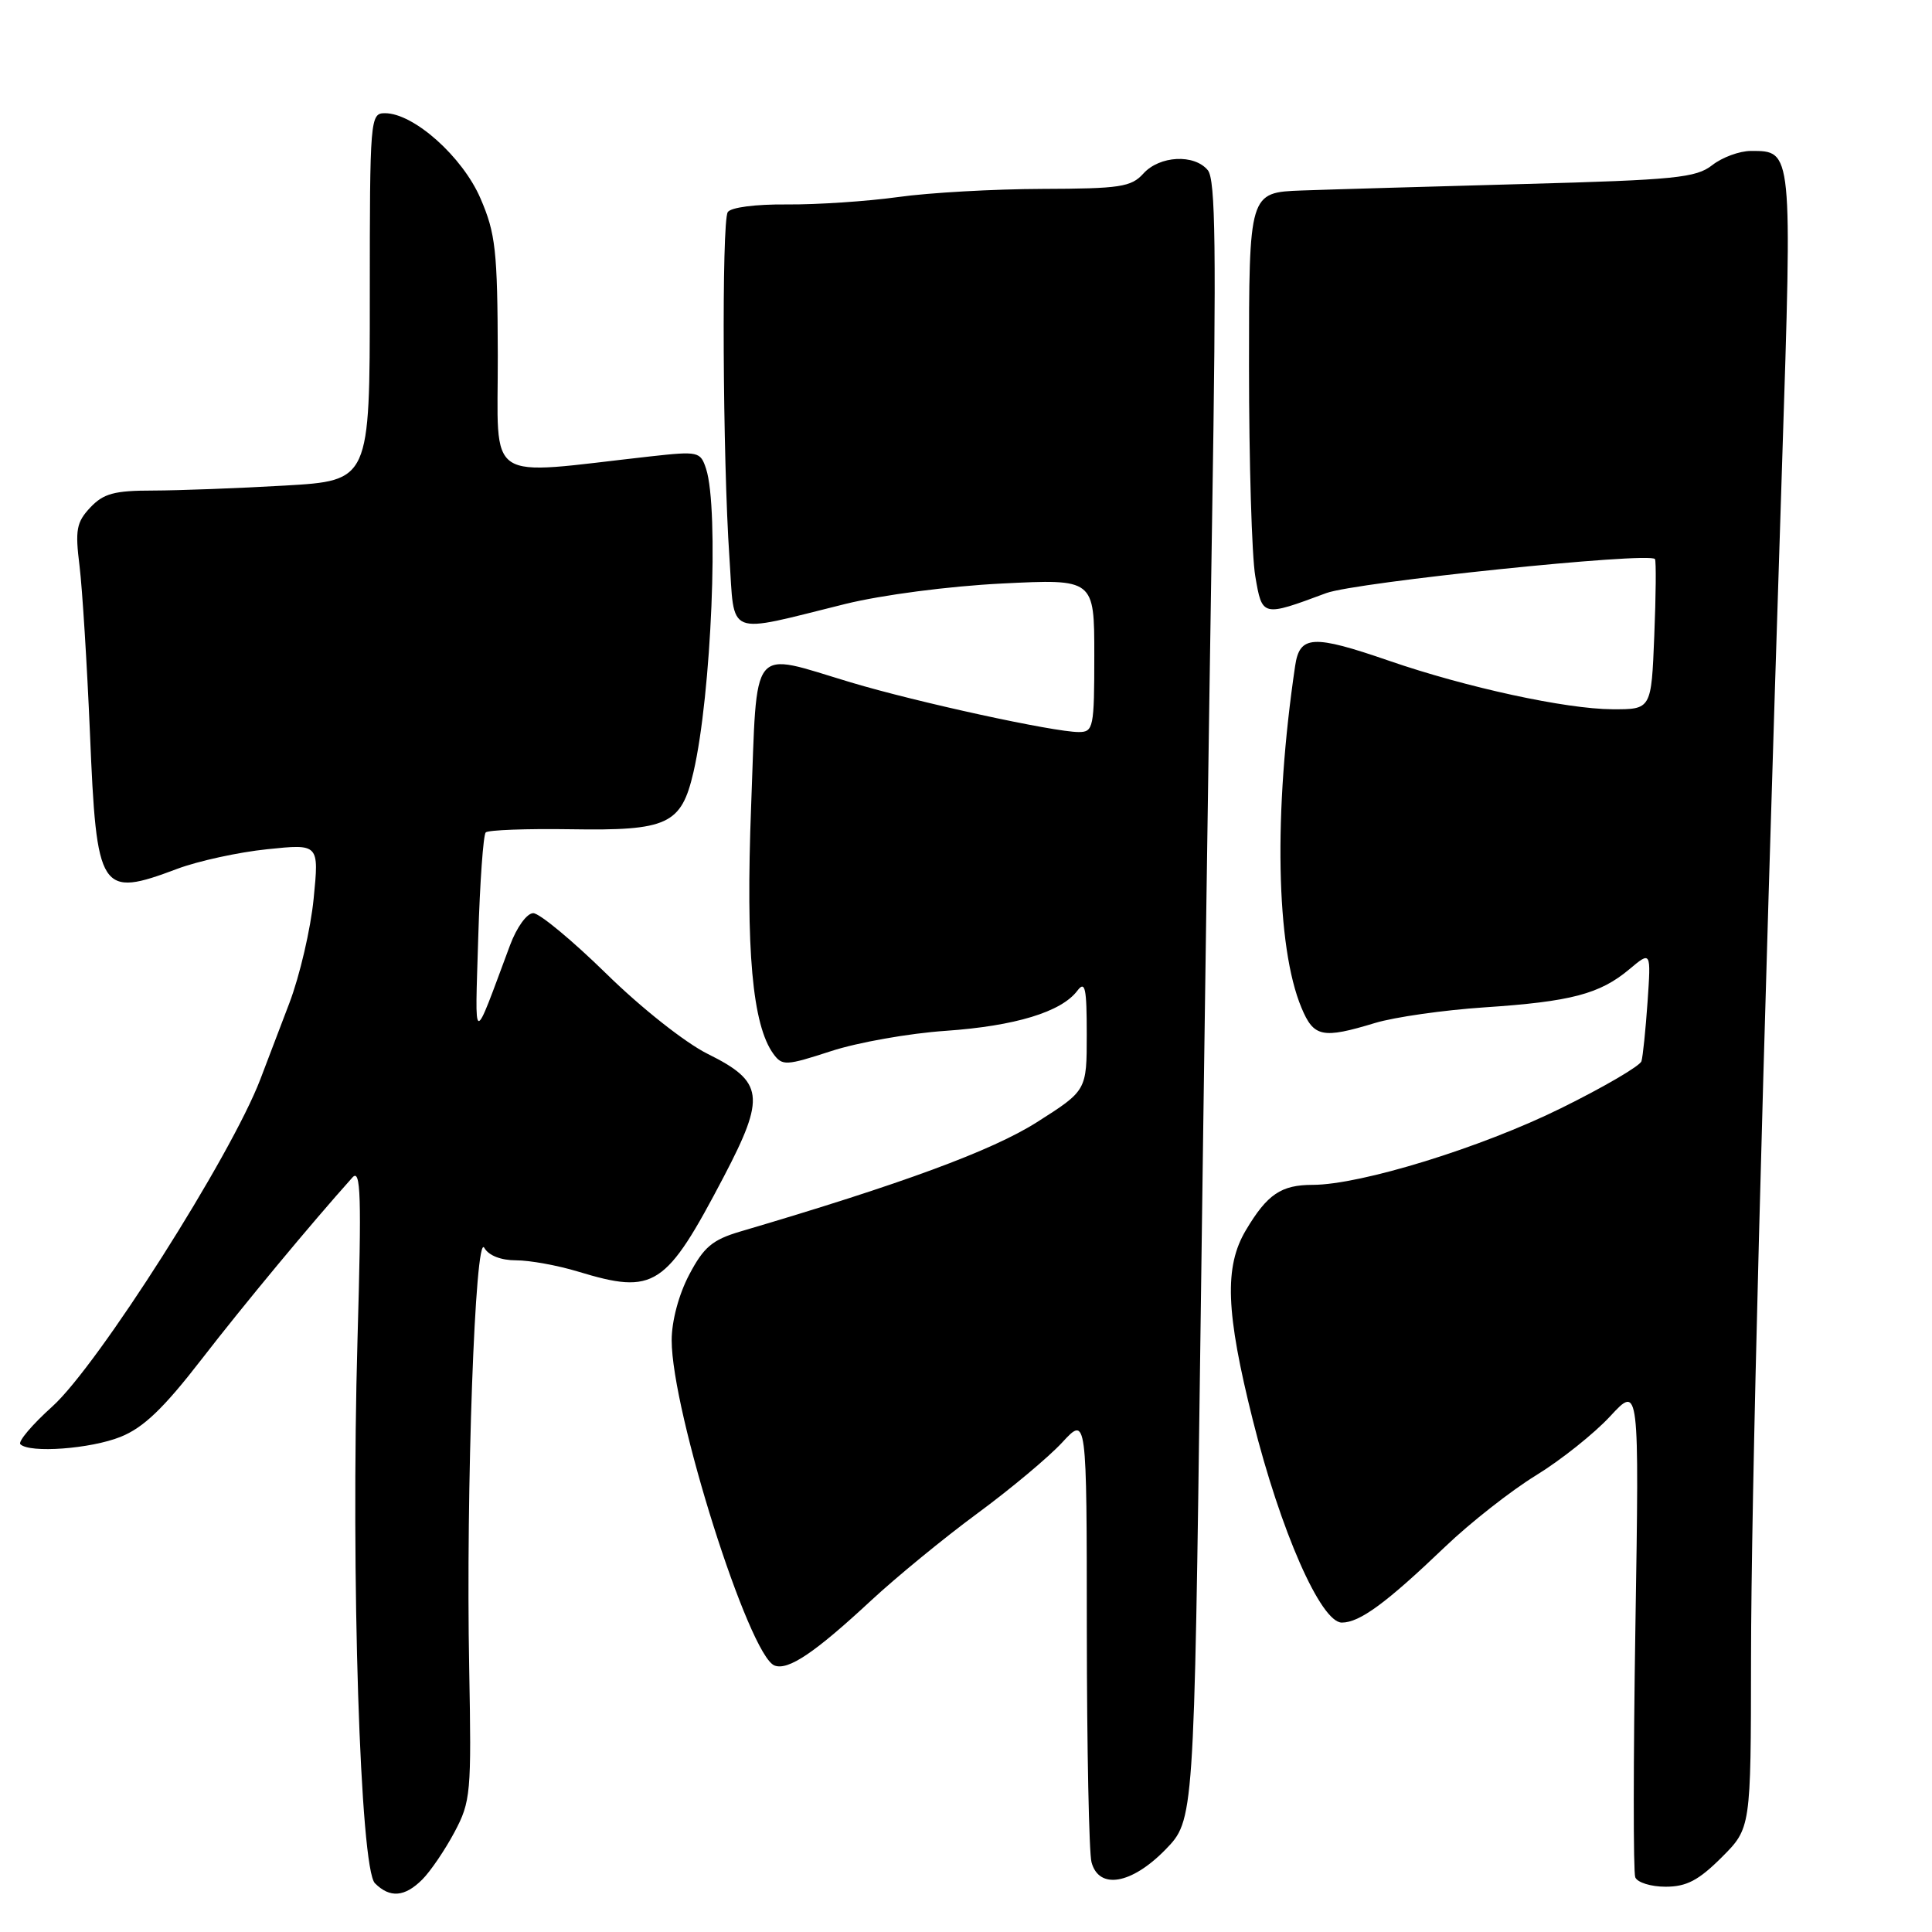 <?xml version="1.0" encoding="UTF-8" standalone="no"?>
<!DOCTYPE svg PUBLIC "-//W3C//DTD SVG 1.1//EN" "http://www.w3.org/Graphics/SVG/1.1/DTD/svg11.dtd" >
<svg xmlns="http://www.w3.org/2000/svg" xmlns:xlink="http://www.w3.org/1999/xlink" version="1.1" viewBox="0 0 256 256">
 <g >
 <path fill="currentColor"
d=" M 55.96 249.04 C 57.04 247.96 58.95 245.15 60.21 242.79 C 62.38 238.71 62.48 237.65 62.17 221.00 C 61.72 197.47 62.96 163.18 64.17 165.34 C 64.74 166.36 66.37 167.00 68.39 167.00 C 70.20 167.00 73.89 167.67 76.59 168.49 C 86.74 171.57 88.20 170.61 95.92 155.89 C 101.47 145.28 101.21 143.33 93.76 139.64 C 90.80 138.17 84.93 133.53 80.33 129.01 C 75.83 124.61 71.48 121.00 70.66 121.00 C 69.82 121.00 68.47 122.86 67.58 125.25 C 62.54 138.76 62.94 138.86 63.37 124.20 C 63.59 116.88 64.04 110.63 64.36 110.30 C 64.69 109.98 69.75 109.79 75.61 109.88 C 88.49 110.09 90.28 109.26 91.89 102.30 C 94.27 92.01 95.29 67.42 93.56 62.12 C 92.81 59.83 92.55 59.77 86.14 60.48 C 63.88 62.96 66.00 64.38 65.96 47.04 C 65.92 33.19 65.67 30.93 63.67 26.30 C 61.29 20.77 54.82 15.00 51.01 15.00 C 49.05 15.00 49.00 15.63 49.00 39.35 C 49.00 63.69 49.00 63.69 37.75 64.34 C 31.56 64.70 23.71 64.99 20.29 65.00 C 15.14 65.00 13.72 65.39 11.96 67.25 C 10.13 69.20 9.94 70.22 10.54 75.00 C 10.91 78.03 11.53 88.00 11.92 97.16 C 12.80 118.30 13.23 118.98 23.50 115.12 C 26.25 114.09 31.60 112.92 35.39 112.53 C 42.28 111.81 42.28 111.81 41.56 119.07 C 41.17 123.07 39.72 129.30 38.34 132.92 C 36.96 136.54 35.23 141.07 34.50 143.00 C 30.62 153.17 12.96 180.95 6.92 186.38 C 4.25 188.78 2.36 191.02 2.70 191.37 C 3.92 192.58 11.99 191.99 15.98 190.39 C 19.00 189.18 21.67 186.63 26.69 180.14 C 32.30 172.88 41.27 162.08 46.70 156.02 C 47.81 154.79 47.92 158.38 47.37 177.52 C 46.48 208.86 47.72 247.58 49.68 249.54 C 51.67 251.53 53.63 251.37 55.96 249.04 Z  M 228.12 246.12 C 232.00 242.24 232.00 242.24 232.02 219.87 C 232.04 198.57 233.43 145.06 236.14 61.33 C 237.49 19.72 237.52 20.00 232.01 20.00 C 230.50 20.00 228.19 20.85 226.87 21.89 C 224.74 23.56 221.95 23.84 201.99 24.38 C 189.62 24.72 176.35 25.10 172.50 25.24 C 165.50 25.50 165.50 25.50 165.50 48.50 C 165.50 61.15 165.87 73.68 166.33 76.35 C 167.25 81.75 167.24 81.75 175.73 78.59 C 179.64 77.14 218.59 73.10 219.29 74.08 C 219.46 74.31 219.42 78.89 219.20 84.25 C 218.81 94.00 218.81 94.00 213.65 93.98 C 207.48 93.95 194.30 91.09 184.07 87.56 C 173.95 84.07 172.21 84.16 171.61 88.25 C 168.74 107.61 169.07 125.45 172.45 133.53 C 174.08 137.44 175.22 137.67 182.20 135.55 C 184.78 134.77 191.30 133.84 196.70 133.48 C 208.16 132.72 212.00 131.71 215.91 128.42 C 218.77 126.02 218.77 126.02 218.31 132.76 C 218.05 136.47 217.69 140.01 217.50 140.62 C 217.31 141.24 212.51 144.05 206.83 146.85 C 196.27 152.07 180.31 156.99 173.94 157.00 C 169.76 157.00 167.92 158.24 165.09 163.00 C 162.20 167.85 162.42 173.86 166.00 188.15 C 169.68 202.87 175.02 215.00 177.80 215.00 C 180.17 215.00 183.68 212.42 191.50 204.94 C 194.80 201.78 200.20 197.54 203.50 195.51 C 206.80 193.49 211.23 189.96 213.35 187.67 C 217.21 183.50 217.21 183.50 216.70 215.50 C 216.42 233.10 216.41 248.06 216.68 248.75 C 216.95 249.44 218.76 250.00 220.70 250.00 C 223.47 250.00 225.07 249.16 228.12 246.12 Z  M 154.41 245.10 C 158.22 241.19 158.22 241.19 159.06 177.35 C 159.52 142.23 160.22 93.38 160.61 68.80 C 161.18 33.03 161.07 23.79 160.04 22.55 C 158.24 20.38 153.65 20.62 151.50 23.00 C 149.89 24.78 148.40 25.00 138.10 25.03 C 131.72 25.05 123.12 25.53 119.00 26.11 C 114.88 26.68 108.26 27.12 104.30 27.09 C 100.10 27.05 96.82 27.48 96.43 28.11 C 95.61 29.44 95.76 60.83 96.65 73.84 C 97.38 84.58 95.94 84.00 112.00 80.03 C 116.86 78.83 125.74 77.67 132.75 77.32 C 145.00 76.71 145.00 76.71 145.00 86.85 C 145.00 96.43 144.88 97.00 142.94 97.00 C 139.64 97.00 121.55 93.06 112.74 90.42 C 99.21 86.37 100.37 84.94 99.53 106.78 C 98.80 125.91 99.69 135.83 102.49 139.66 C 103.66 141.25 104.15 141.22 110.12 139.28 C 113.63 138.13 120.46 136.92 125.31 136.59 C 134.51 135.95 140.63 134.09 142.75 131.28 C 143.79 129.90 144.00 130.89 144.00 137.06 C 144.00 144.50 144.00 144.50 137.39 148.70 C 131.45 152.47 119.52 156.87 98.07 163.19 C 94.39 164.28 93.24 165.25 91.32 168.91 C 89.94 171.52 89.00 175.05 89.00 177.59 C 89.00 187.03 99.24 219.39 102.63 220.69 C 104.44 221.38 107.96 219.01 115.42 212.08 C 118.76 208.98 125.10 203.78 129.50 200.54 C 133.90 197.30 138.96 193.07 140.75 191.13 C 144.00 187.61 144.00 187.61 144.01 216.05 C 144.02 231.70 144.30 245.51 144.63 246.75 C 145.61 250.42 149.92 249.69 154.41 245.10 Z "/>
</g>
</svg>